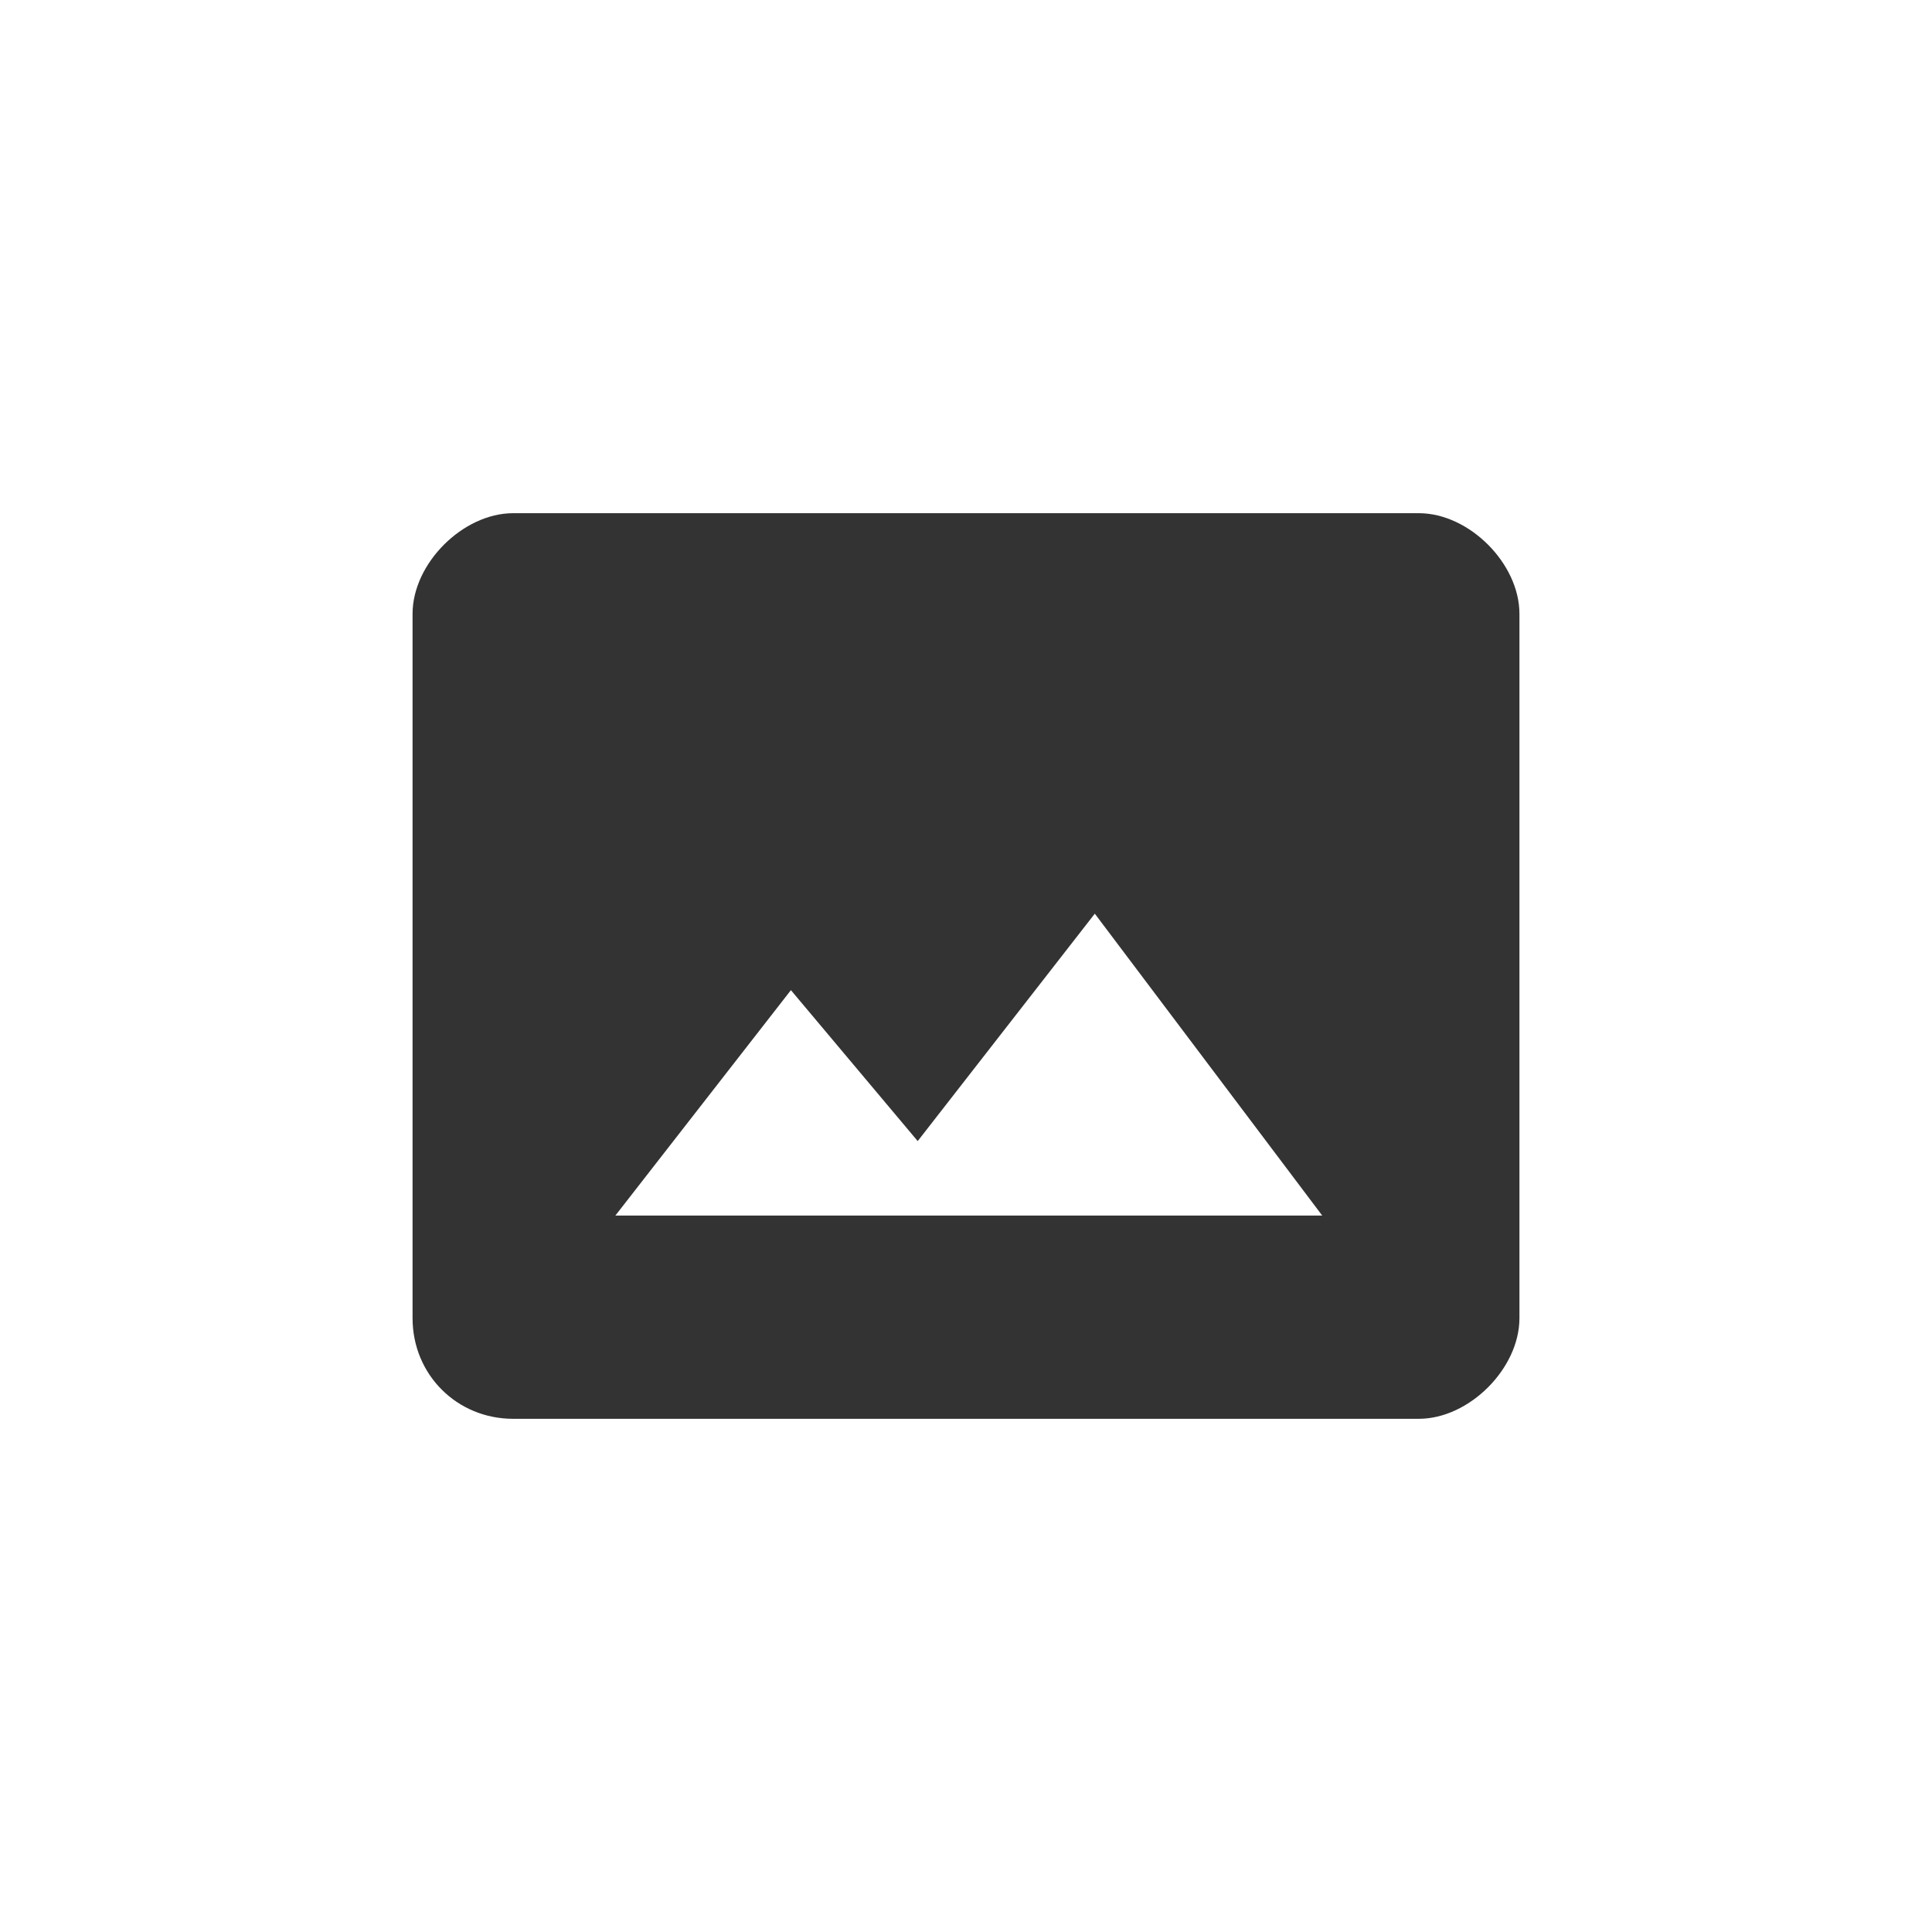 <?xml version="1.0" encoding="utf-8"?>
<!-- Generator: Adobe Illustrator 19.0.0, SVG Export Plug-In . SVG Version: 6.00 Build 0)  -->
<svg version="1.1" id="Layer_1" xmlns="http://www.w3.org/2000/svg" xmlns:xlink="http://www.w3.org/1999/xlink" x="0px" y="0px"
	 viewBox="0 0 96 96" style="enable-background:new 0 0 96 96;" xml:space="preserve">
<style type="text/css">
	.st0{fill:#333333;}
</style>
<g id="XMLID_2_">
	<path id="XMLID_6_" class="st0" d="M70.5,25.5h-45c-2.5,0-5,2.5-5,5v35c0,2.8,2.2,5,5,5h45c2.5,0,5-2.5,5-5v-35
		C75.5,28,73,25.5,70.5,25.5z M30.5,60.5l8.8-11.3l6.3,7.5l8.8-11.3l11.3,15H30.5z"/>
</g>
</svg>
